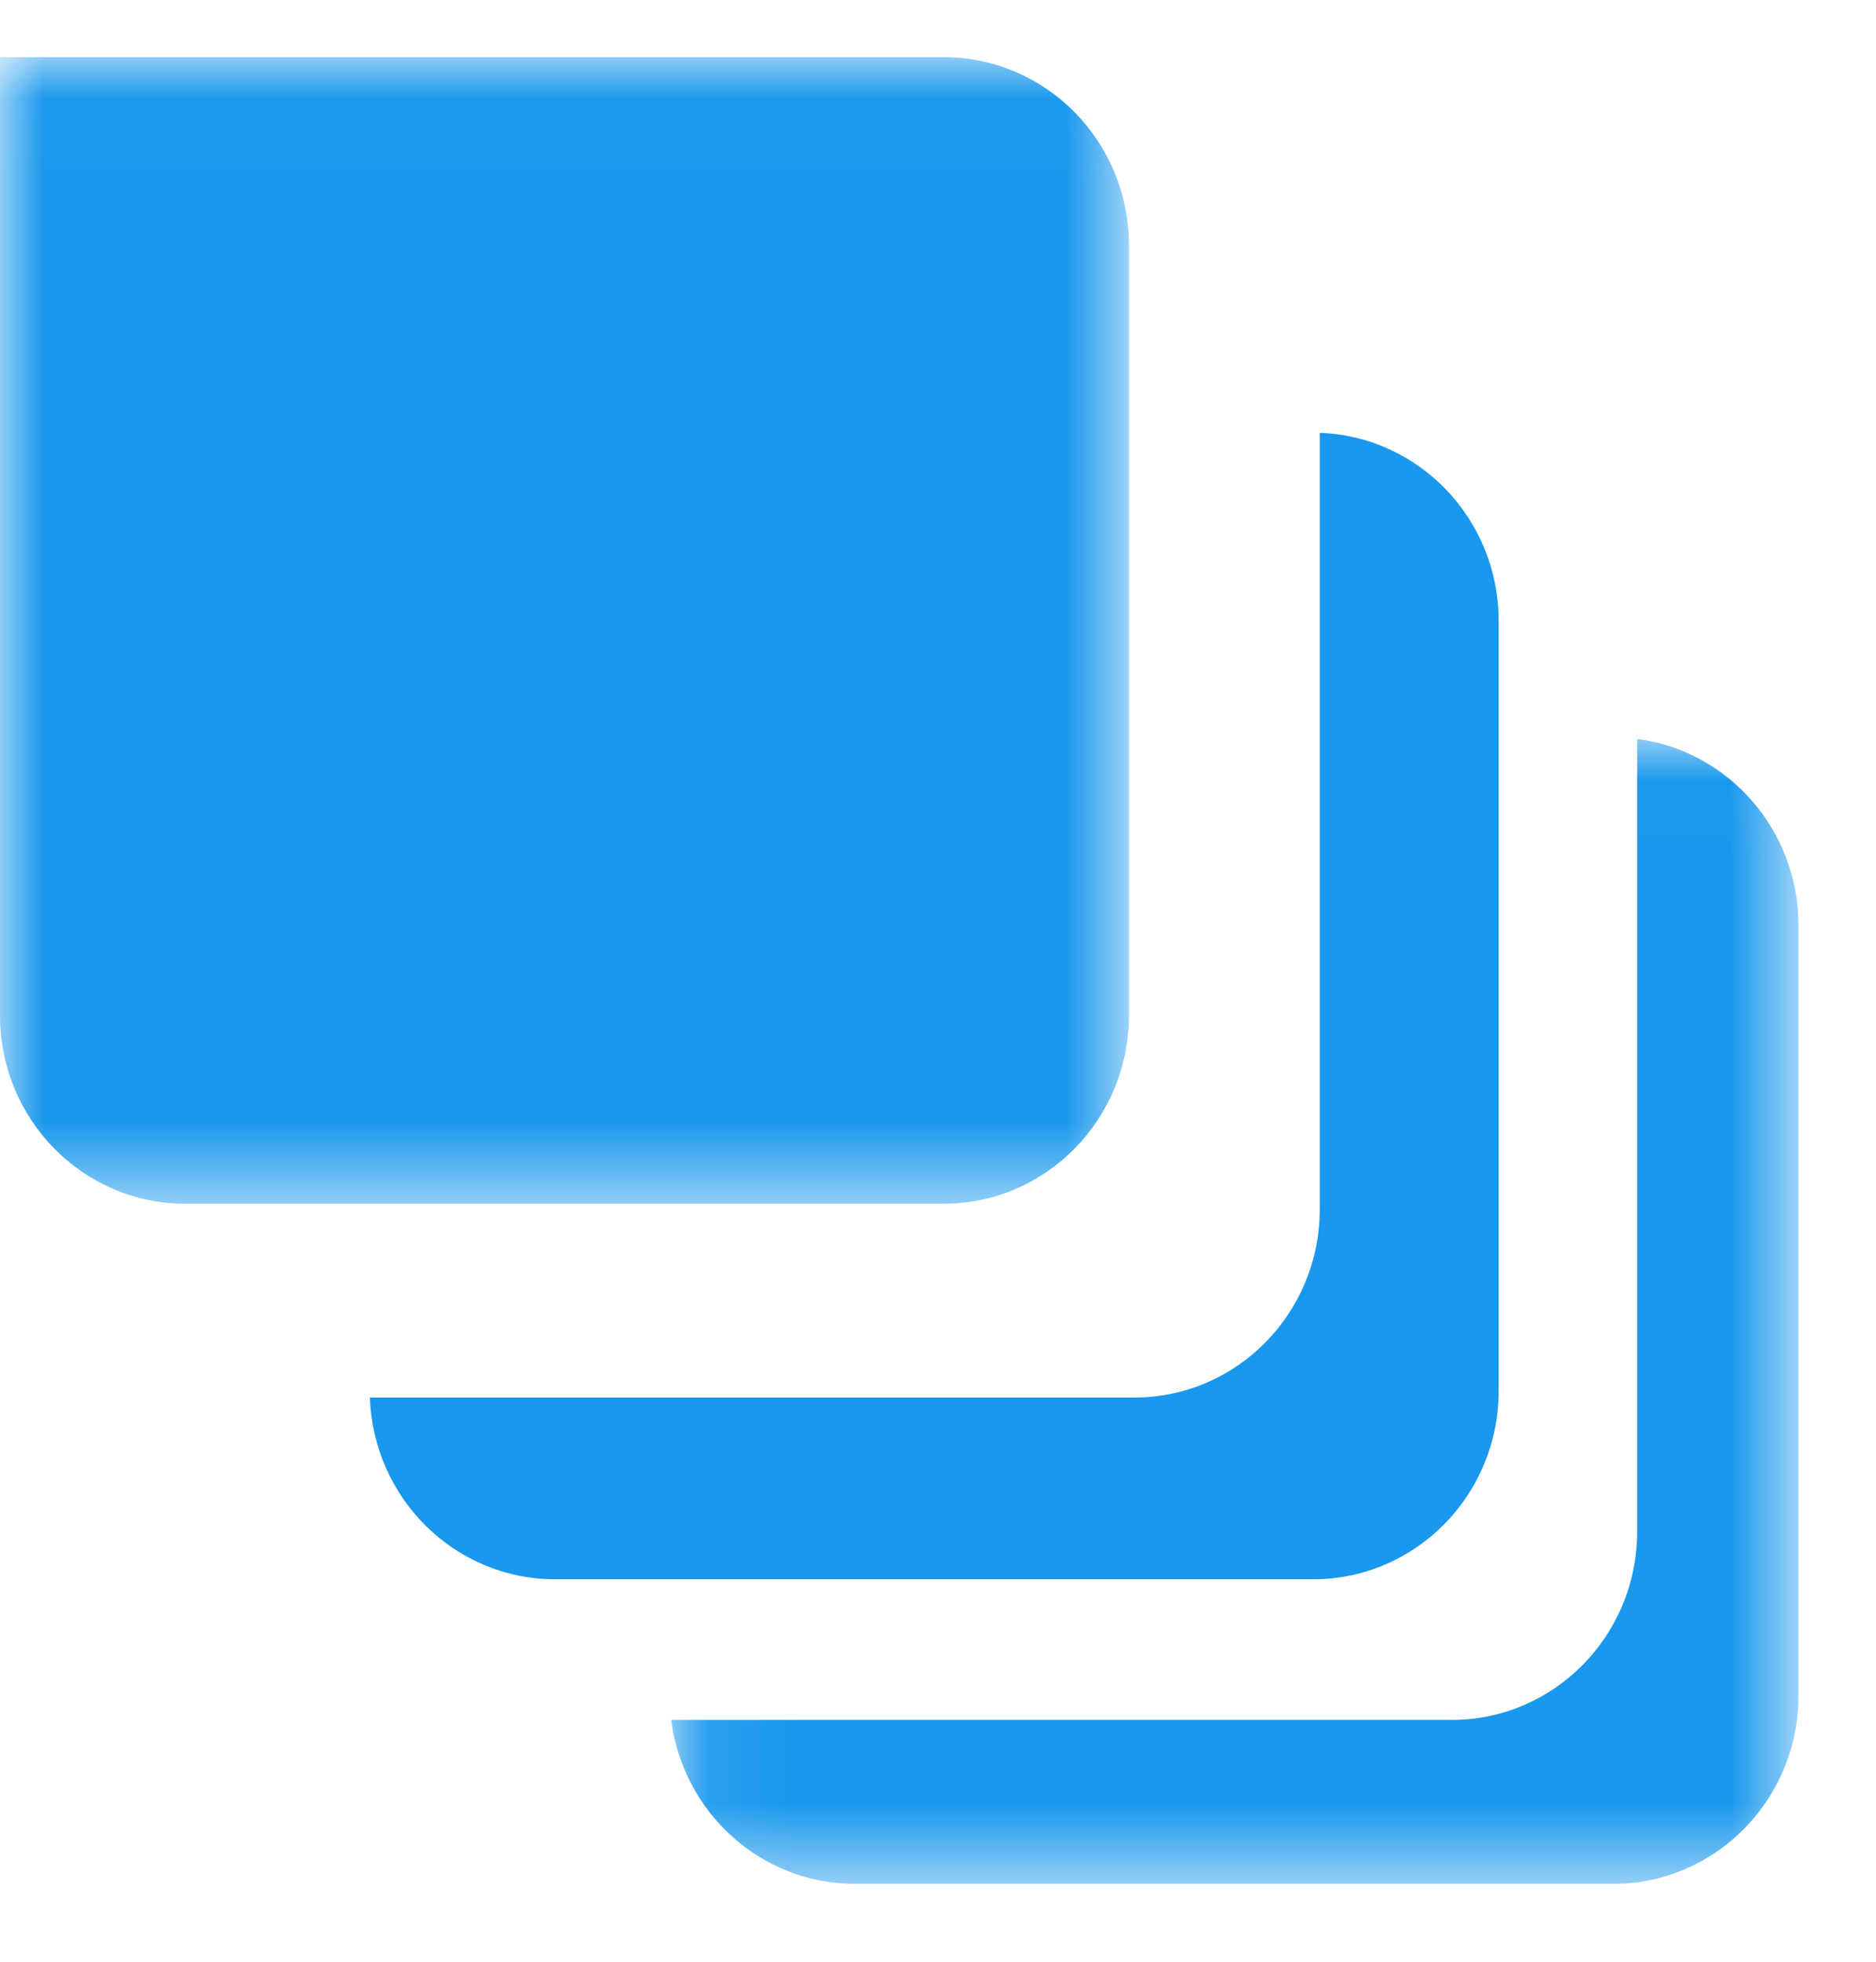 <?xml version="1.0" encoding="UTF-8"?>
<svg width="22px" height="23px" viewBox="0 0 22 23" version="1.1" xmlns="http://www.w3.org/2000/svg" xmlns:xlink="http://www.w3.org/1999/xlink">
    <!-- Generator: sketchtool 50.2 (55047) - http://www.bohemiancoding.com/sketch -->
    <title>1E37BF64-4440-4451-947E-0AB9F37D3B52</title>
    <desc>Created with sketchtool.</desc>
    <defs>
        <polygon id="path-1" points="0.076 0.014 13.296 0.014 13.296 13.438 0.076 13.438"></polygon>
        <polygon id="path-3" points="9.06437768e-06 0.029 13.239 0.029 13.239 13.472 9.06437768e-06 13.472"></polygon>
    </defs>
    <g id="00-CHANNEL" stroke="none" stroke-width="1" fill="none" fill-rule="evenodd">
        <g id="0-menu" transform="translate(-21, -304)">
            <g id="all-channel" transform="translate(21, 304)">
                <g id="Group-3" transform="translate(7.795, 8.649)">
                    <mask id="mask-2" fill="white">
                        <use xlink:href="#path-1"></use>
                    </mask>
                    <g id="Clip-2"></g>
                    <path d="M11.404,0.014 L11.404,9.308 C11.404,10.528 10.43,11.516 9.23,11.516 L0.076,11.516 C0.214,12.6 1.126,13.438 2.232,13.438 L11.122,13.438 C12.323,13.438 13.296,12.449 13.296,11.23 L13.296,2.203 C13.296,1.08 12.472,0.154 11.404,0.014" id="Fill-1" fill="#1998ED" mask="url(#mask-2)"></path>
                </g>
                <path d="M15.477,5.075 L15.477,14.177 C15.477,15.397 14.503,16.385 13.303,16.385 L4.338,16.385 C4.378,17.569 5.335,18.516 6.51,18.516 L15.4,18.516 C16.601,18.516 17.575,17.527 17.575,16.308 L17.575,7.28 C17.575,6.087 16.642,5.115 15.477,5.075" id="Fill-4" fill="#1998ED"></path>
                <g id="Group-8" transform="translate(0, 0.641)">
                    <mask id="mask-4" fill="white">
                        <use xlink:href="#path-3"></use>
                    </mask>
                    <g id="Clip-7"></g>
                    <path d="M11.065,13.472 L2.174,13.472 C0.973,13.472 9.06437768e-06,12.483 9.06437768e-06,11.264 L9.06437768e-06,0.029 L11.065,0.029 C12.266,0.029 13.239,1.017 13.239,2.237 L13.239,11.264 C13.239,12.483 12.266,13.472 11.065,13.472" id="Fill-6" fill="#1998ED" mask="url(#mask-4)"></path>
                </g>
            </g>
        </g>
    </g>
</svg>